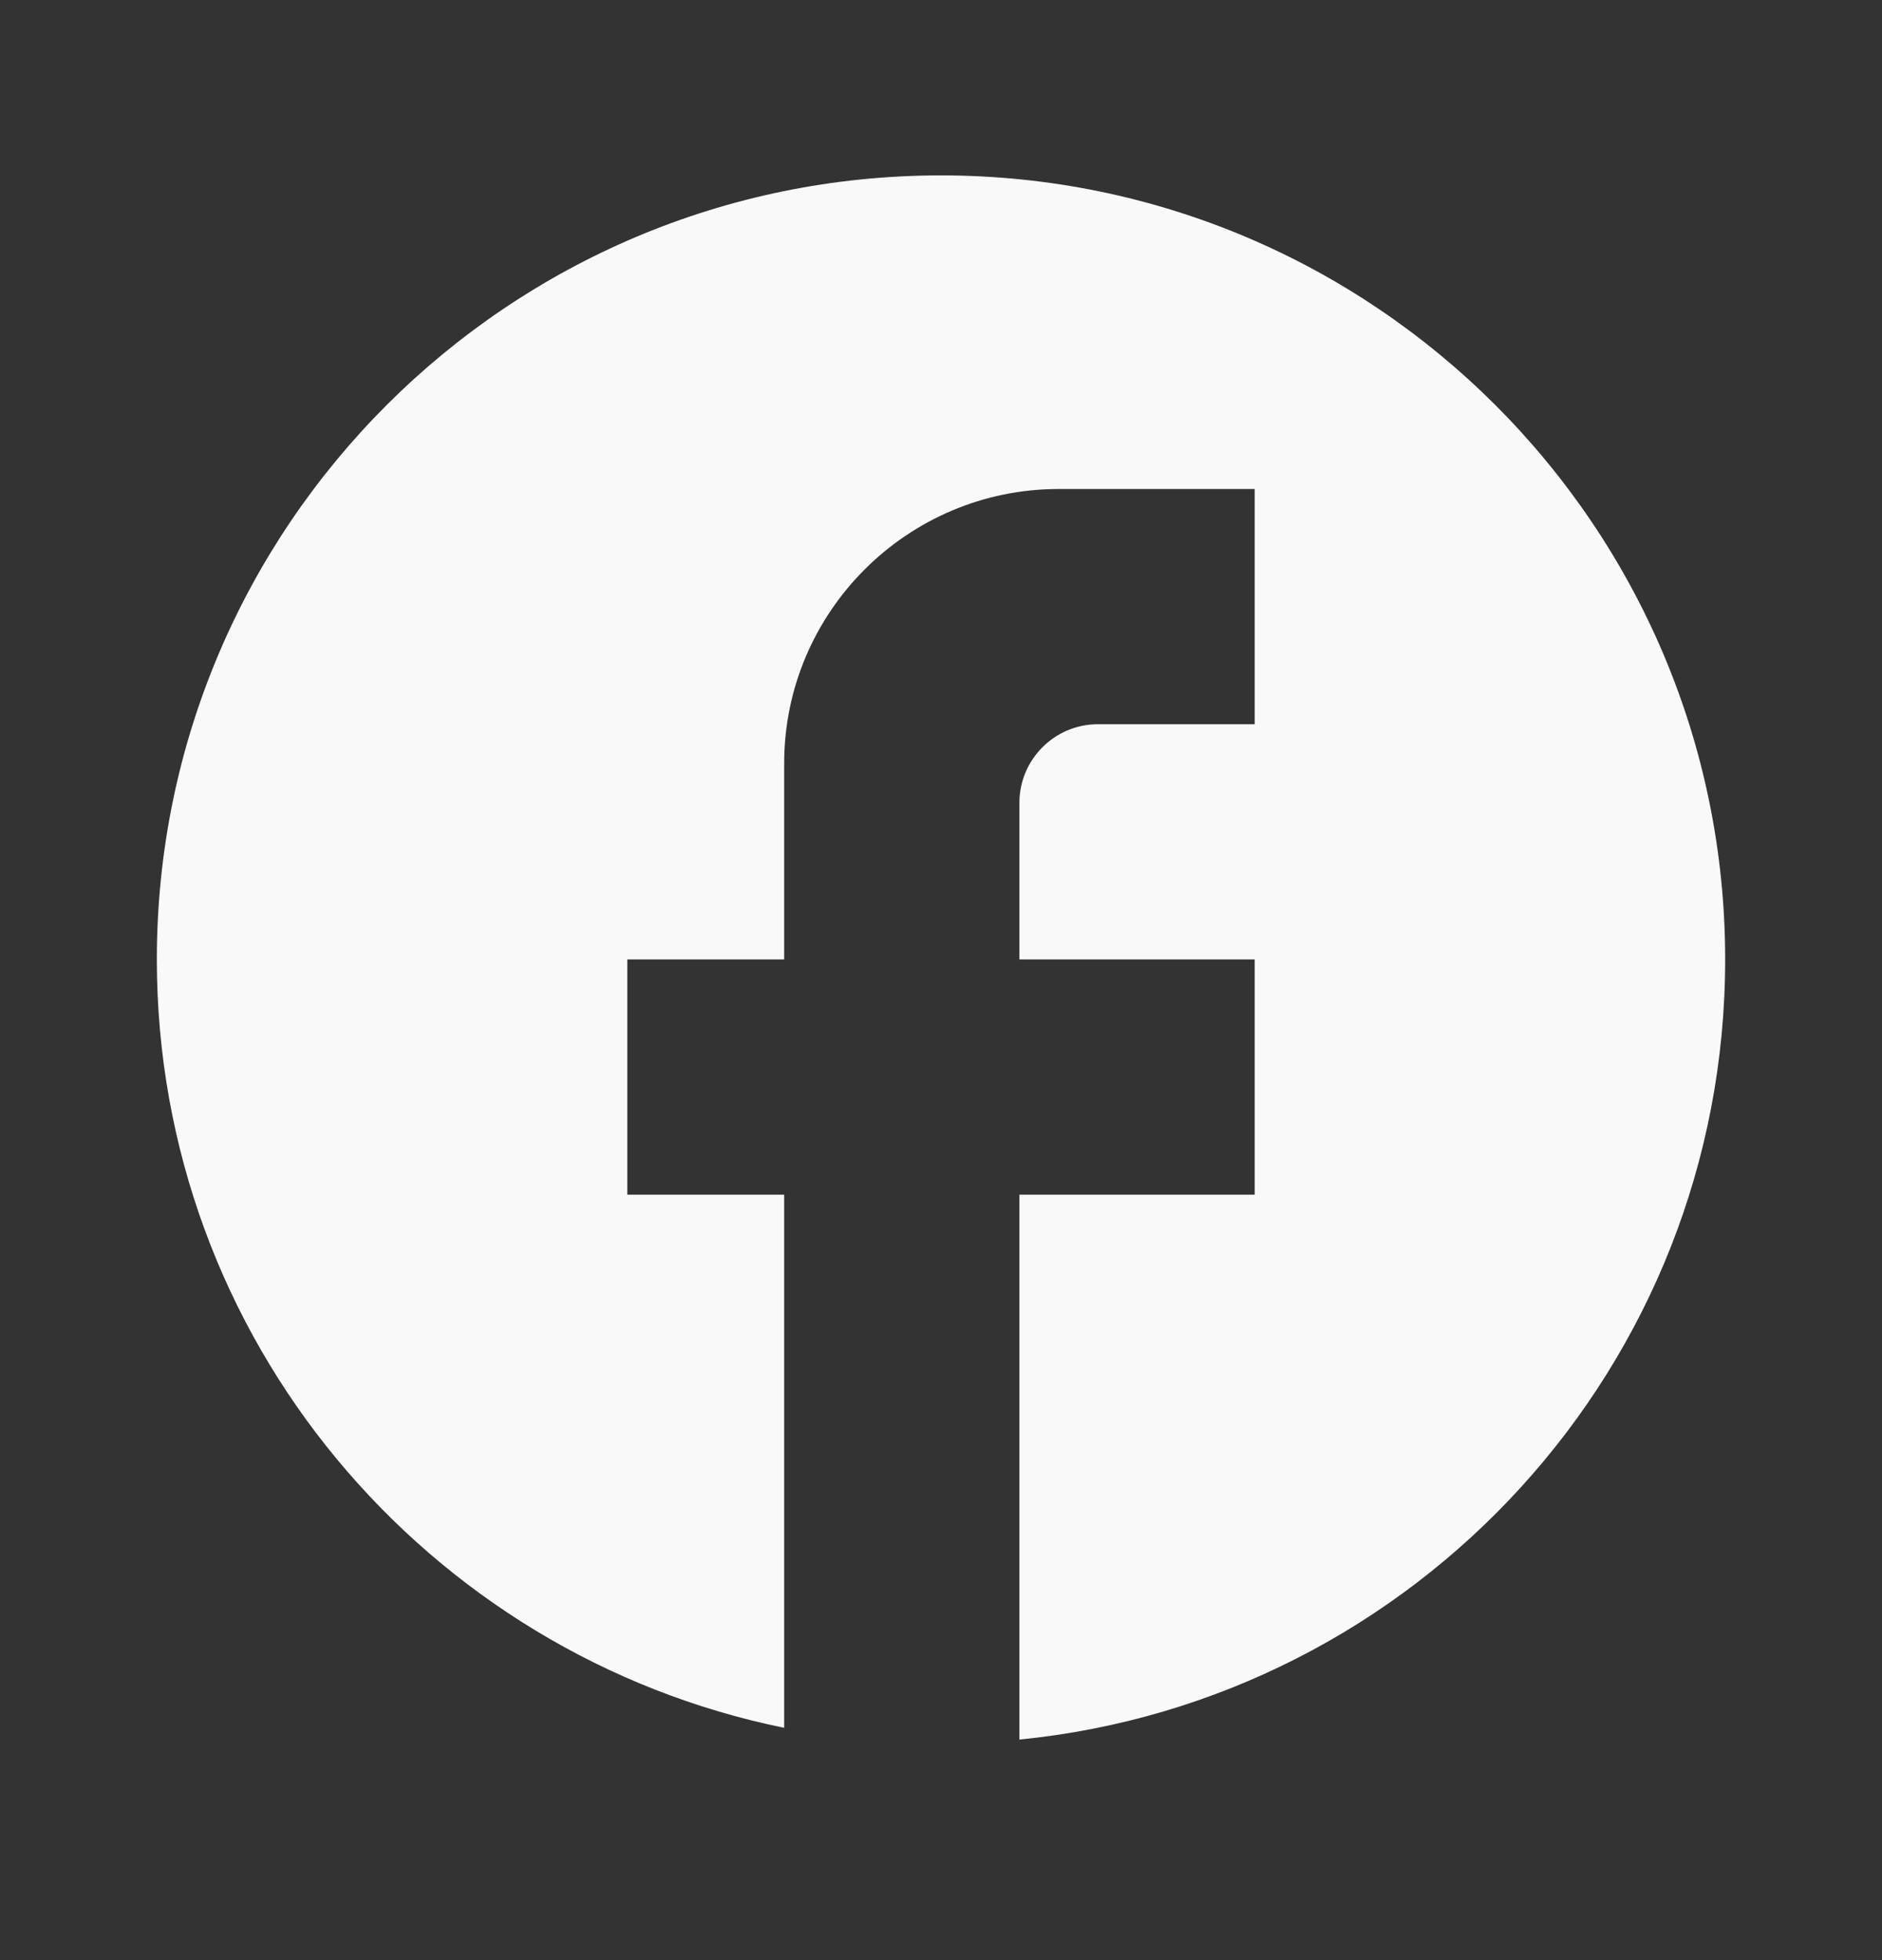 <svg width="24" height="25" viewBox="0 0 24 25" fill="none" xmlns="http://www.w3.org/2000/svg">
<rect x="0" y="0" width="24" height="25" fill="#333333" stroke="none"/>
<path d="M22 12.237C22 6.717 17.52 2.237 12 2.237C6.48 2.237 2 6.717 2 12.237C2 17.077 5.44 21.107 10 22.037V15.237H8V12.237H10V9.737C10 7.807 11.57 6.237 13.5 6.237H16V9.237H14C13.45 9.237 13 9.687 13 10.237V12.237H16V15.237H13V22.187C18.05 21.687 22 17.427 22 12.237Z" fill="#F9F9FA"/>
</svg>
